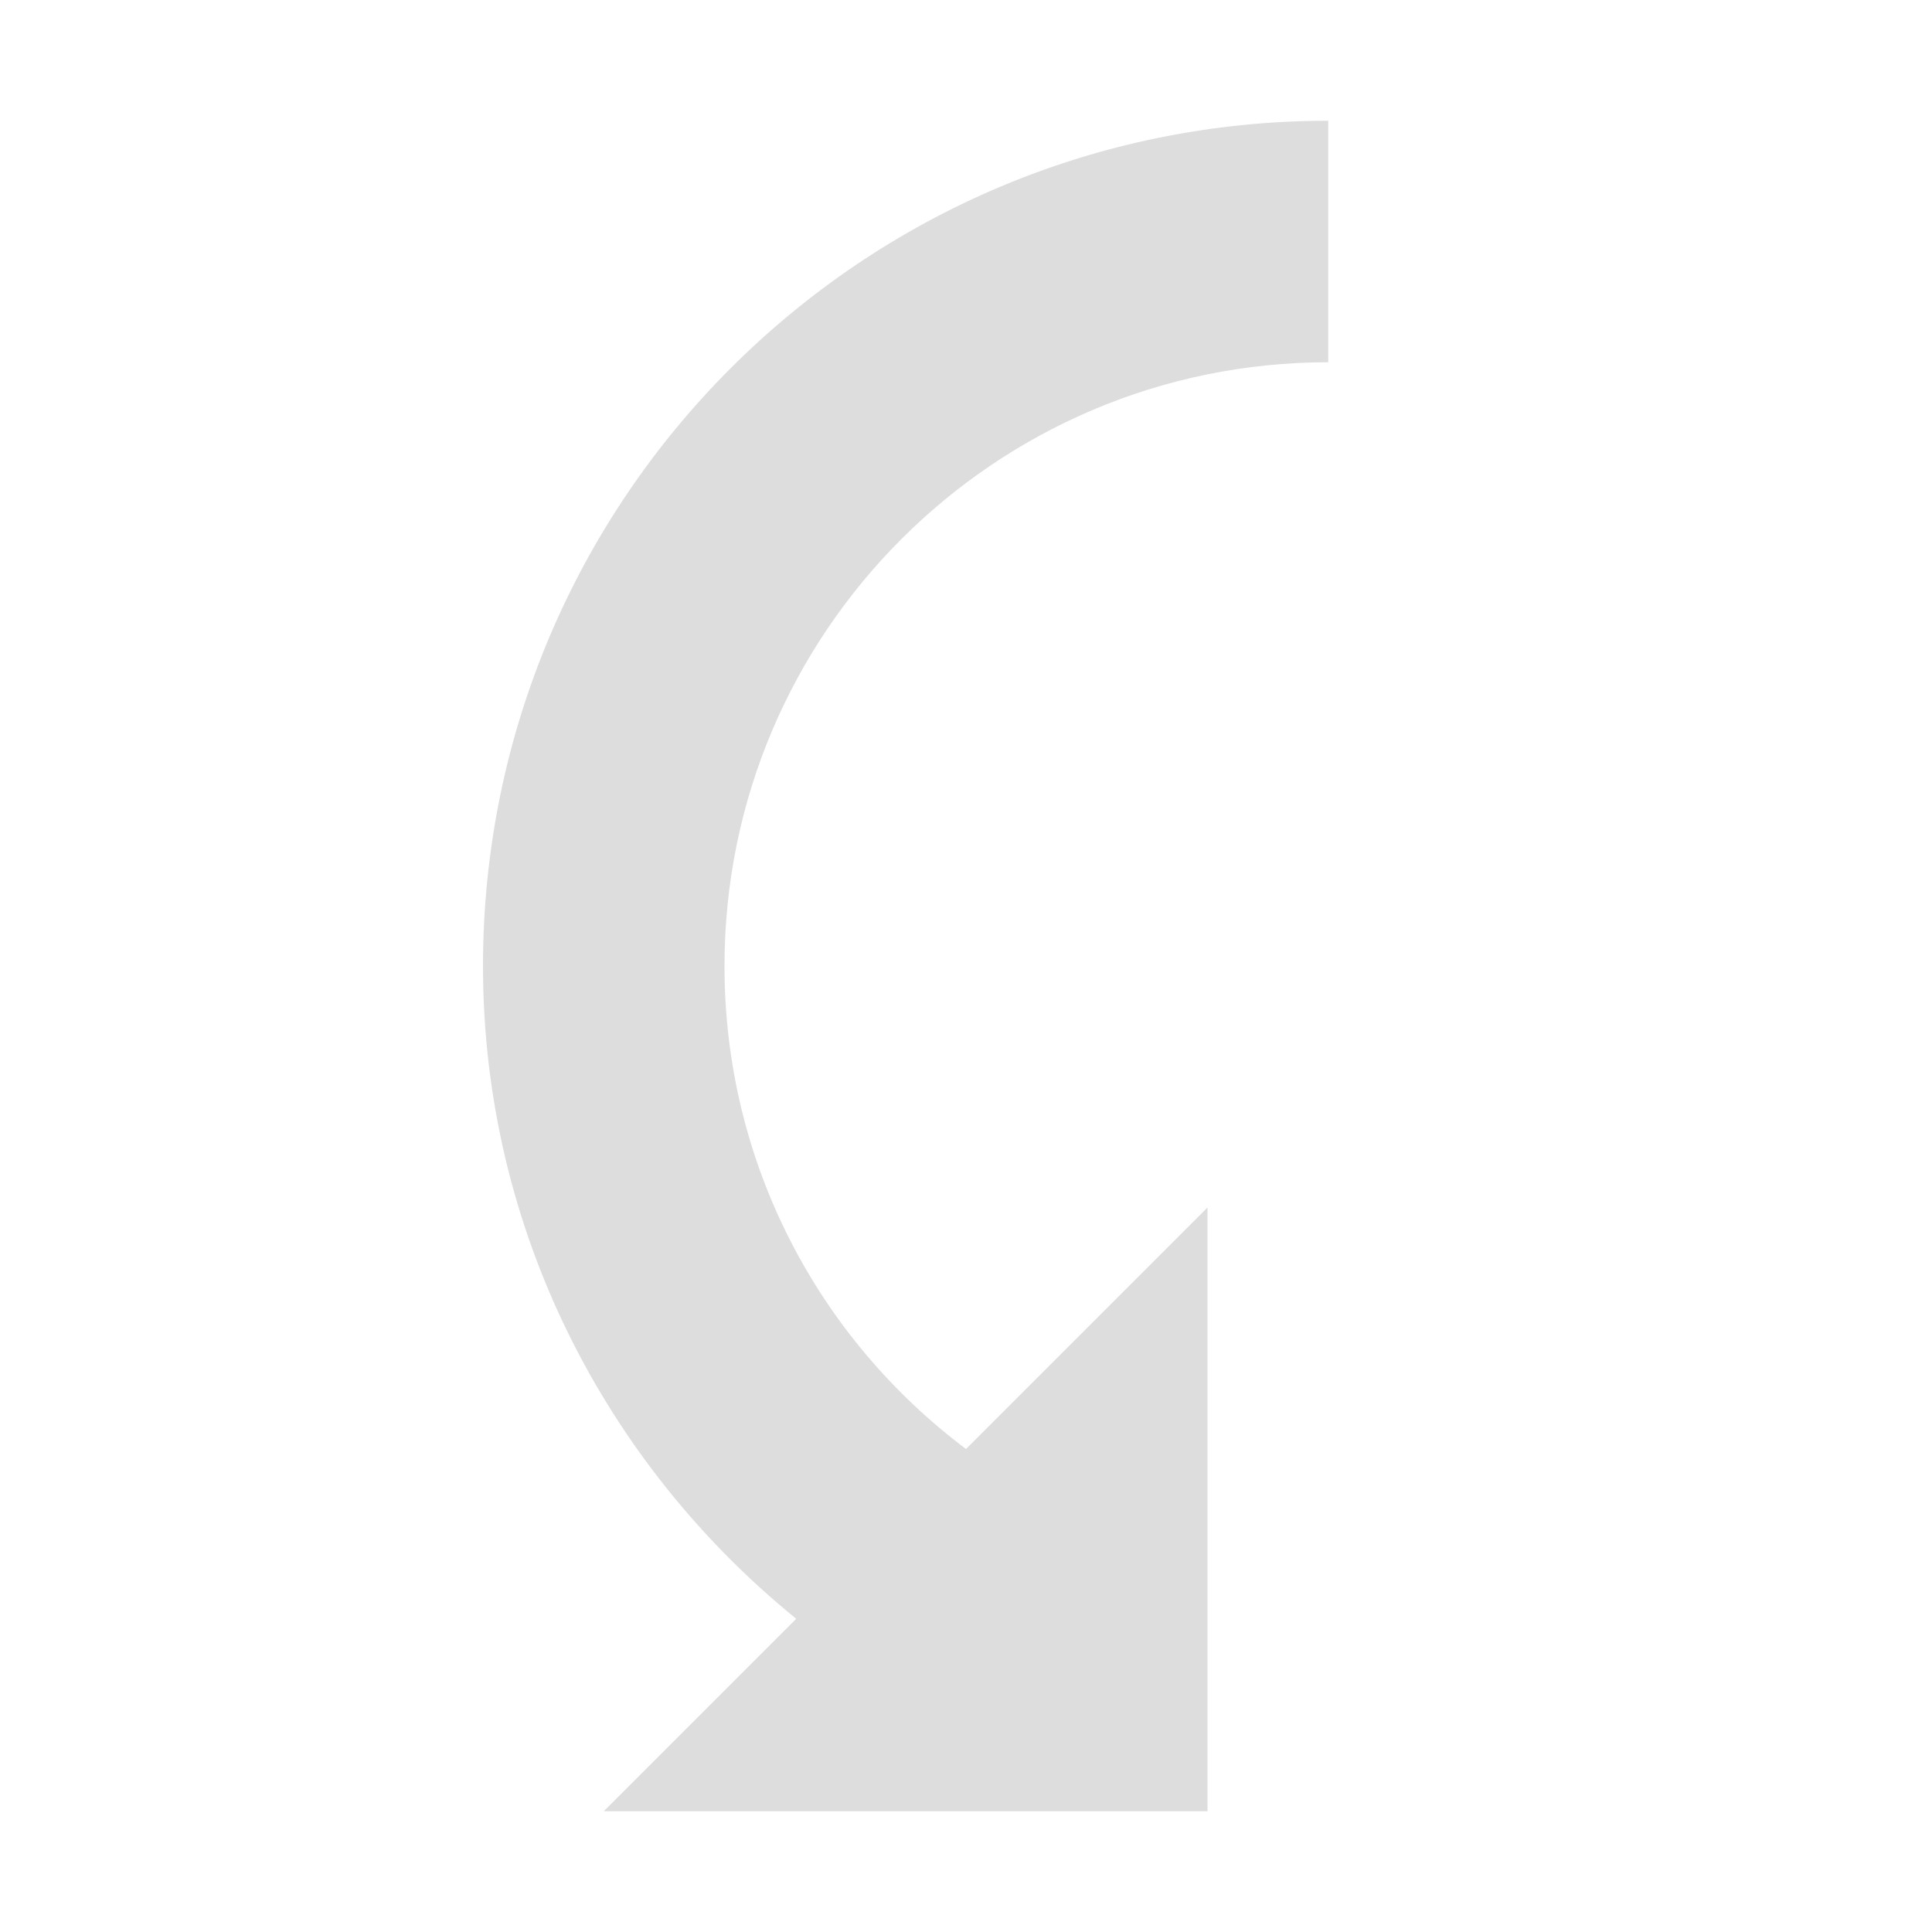 <?xml version='1.0' encoding='UTF-8' standalone='no'?>
<!-- Created with Inkscape (http://www.inkscape.org/) -->

<svg xmlns:cc='http://creativecommons.org/ns#' xmlns:dc='http://purl.org/dc/elements/1.1/' sodipodi:docname='go-jump-rtl-symbolic.svg' height='16' id='svg7384' xmlns:inkscape='http://www.inkscape.org/namespaces/inkscape' xmlns:rdf='http://www.w3.org/1999/02/22-rdf-syntax-ns#' xmlns:sodipodi='http://sodipodi.sourceforge.net/DTD/sodipodi-0.dtd' xmlns:svg='http://www.w3.org/2000/svg' inkscape:version='0.48.4 r9939' version='1.1' width='16' xmlns='http://www.w3.org/2000/svg'>
  <sodipodi:namedview inkscape:bbox-nodes='false' inkscape:bbox-paths='true' bordercolor='#666666' borderlayer='false' borderopacity='1' inkscape:current-layer='layer12' inkscape:cx='-209.64057' inkscape:cy='-111.89018' gridtolerance='10' inkscape:guide-bbox='true' guidetolerance='10' id='namedview88' inkscape:object-nodes='false' inkscape:object-paths='false' objecttolerance='10' pagecolor='#333333' inkscape:pageopacity='1' inkscape:pageshadow='2' showborder='true' showgrid='false' showguides='true' inkscape:showpageshadow='true' inkscape:snap-bbox='true' inkscape:snap-bbox-midpoints='false' inkscape:snap-global='true' inkscape:snap-grids='true' inkscape:snap-nodes='true' inkscape:snap-others='false' inkscape:snap-to-guides='true' inkscape:window-height='711' inkscape:window-maximized='1' inkscape:window-width='1366' inkscape:window-x='0' inkscape:window-y='27' inkscape:zoom='1'>
    <inkscape:grid empspacing='2' enabled='true' id='grid4866' originx='-359px' originy='-220px' snapvisiblegridlinesonly='true' spacingx='1px' spacingy='1px' type='xygrid' visible='true'/>
  </sodipodi:namedview>
  <title id='title8473'>Moka Symbolic Icon Theme</title>
  <defs id='defs7386'/>
  <g inkscape:groupmode='layer' id='layer9' inkscape:label='status' style='display:inline' transform='translate(-600,3)'/>
  <g inkscape:groupmode='layer' id='layer10' inkscape:label='devices' style='display:inline' transform='translate(-600,3)'/>
  <g inkscape:groupmode='layer' id='layer11' inkscape:label='apps' style='display:inline' transform='translate(-600,3)'/>
  <g inkscape:groupmode='layer' id='layer1' inkscape:label='places' transform='translate(-359,-614)'/>
  <g inkscape:groupmode='layer' id='layer14' inkscape:label='mimetypes' style='display:inline' transform='translate(-600,3)'/>
  <g inkscape:groupmode='layer' id='layer15' inkscape:label='emblems' style='display:inline' transform='translate(-600,3)'/>
  <g inkscape:groupmode='layer' id='g71291' inkscape:label='emotes' style='display:inline' transform='translate(-600,3)'/>
  <g inkscape:groupmode='layer' id='g4953' inkscape:label='categories' style='display:inline' transform='translate(-600,3)'/>
  <g inkscape:groupmode='layer' id='layer12' inkscape:label='actions' style='display:inline' transform='translate(-600,3)'>
    
    <path inkscape:connector-curvature='0' d='m 604,5 c 0,-3.866 3.134,-7 7,-7 l 0,2 c -2.761,0 -5,2.239 -5,5 0,1.637 0.782,3.086 2,4 l 2,-2 0,2.906 0,2 0,0.094 -5,0 1.594,-1.594 C 605.021,9.129 604,7.187 604,5 z' id='path6822' style='color:#000000;fill:#dddddd;fill-opacity:1;fill-rule:nonzero;stroke:none;stroke-width:0.5;marker:none;visibility:visible;display:inline;overflow:visible;enable-background:accumulate'/>
  </g>
</svg>

